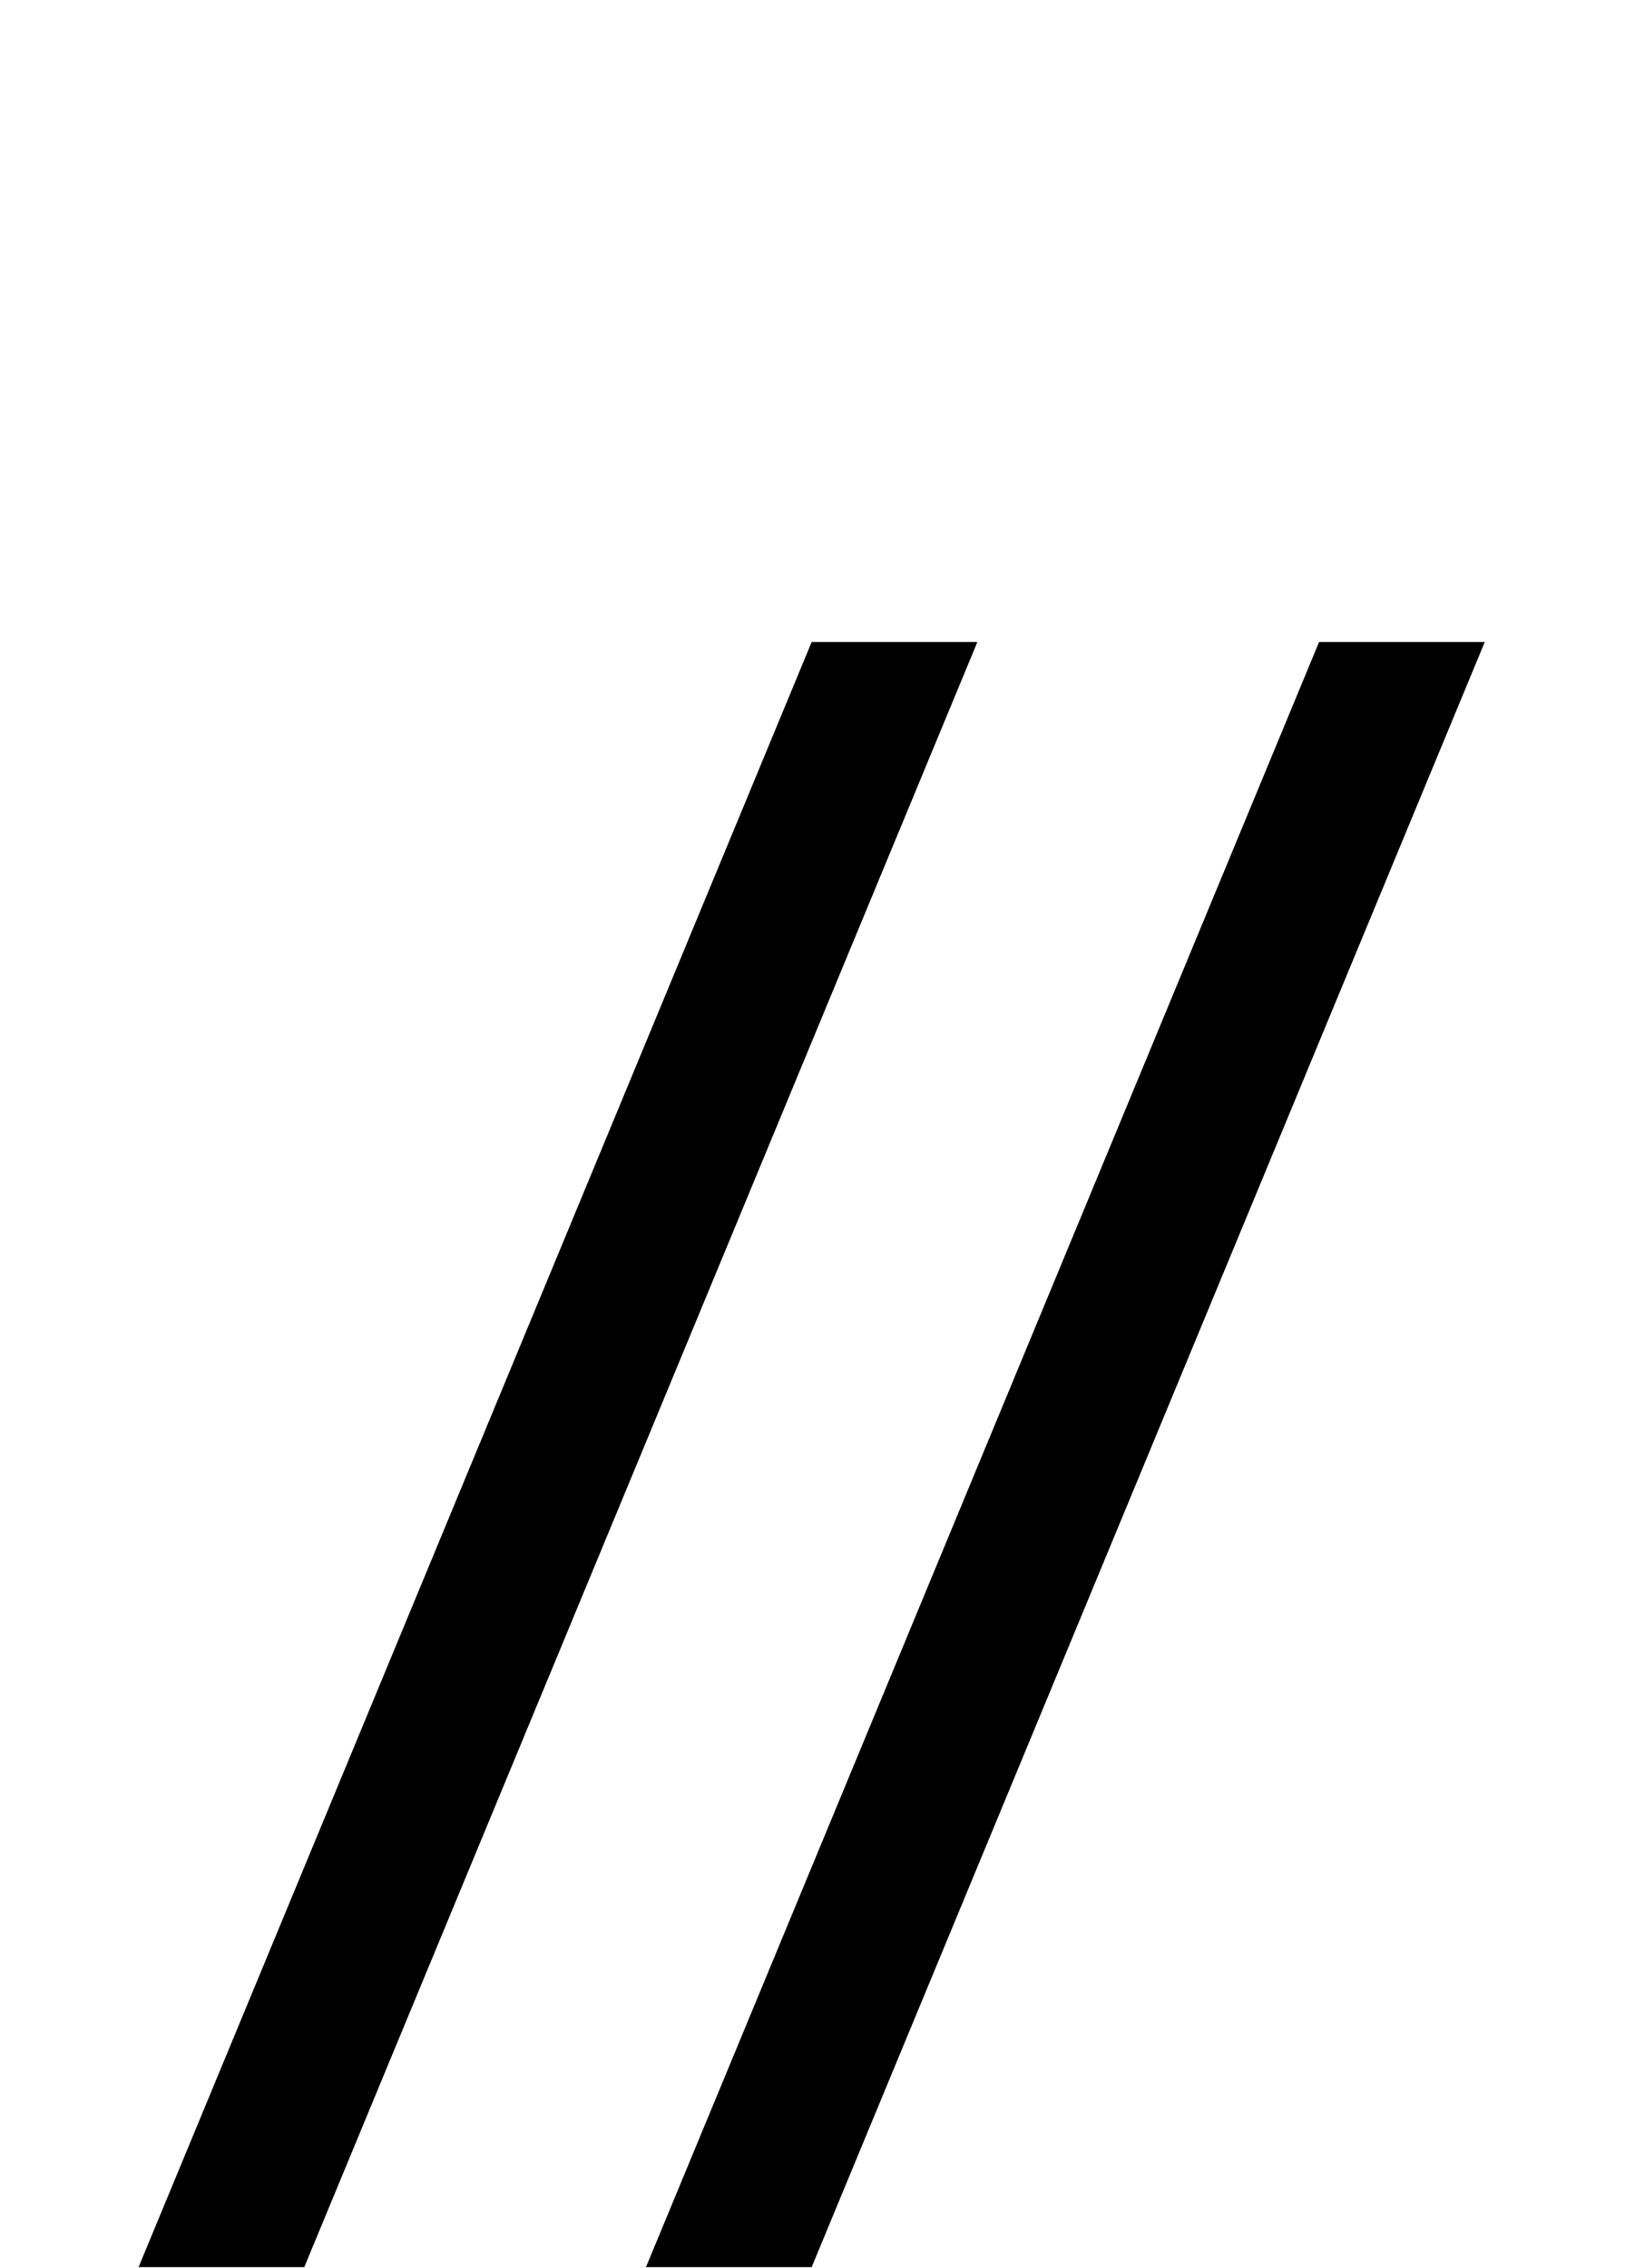 <?xml version="1.0" encoding="UTF-8" standalone="no"?>
<svg
   xmlns:dc="http://purl.org/dc/elements/1.1/"
   xmlns:cc="http://creativecommons.org/ns#"
   xmlns:rdf="http://www.w3.org/1999/02/22-rdf-syntax-ns#"
   xmlns:svg="http://www.w3.org/2000/svg"
   xmlns="http://www.w3.org/2000/svg"
   xmlns:sodipodi="http://sodipodi.sourceforge.net/DTD/sodipodi-0.dtd"
   xmlns:inkscape="http://www.inkscape.org/namespaces/inkscape"
   version="1.1"
   viewBox="0 -390 1433 2000"
   id="svg4185"
   inkscape:version="0.91 r13725"
   sodipodi:docname="parallelism.svg"
   width="1433"
   height="2000">
  <defs
     id="defs4193" />
  <sodipodi:namedview
     pagecolor="#ffffff"
     bordercolor="#666666"
     borderopacity="1"
     objecttolerance="10"
     gridtolerance="10"
     guidetolerance="10"
     inkscape:pageopacity="0"
     inkscape:pageshadow="2"
     inkscape:window-width="1920"
     inkscape:window-height="1018"
     id="namedview4191"
     showgrid="false"
     showguides="true"
     inkscape:guide-bbox="true"
     inkscape:snap-object-midpoints="true"
     inkscape:snap-center="true"
     inkscape:snap-midpoints="true"
     inkscape:snap-smooth-nodes="true"
     inkscape:object-nodes="true"
     inkscape:snap-intersection-paths="true"
     inkscape:object-paths="true"
     inkscape:snap-page="true"
     inkscape:zoom="0.472"
     inkscape:cx="802.57952"
     inkscape:cy="640.45419"
     inkscape:window-x="1912"
     inkscape:window-y="-8"
     inkscape:window-maximized="1"
     inkscape:current-layer="svg4185">
    <sodipodi:guide
       position="677,1433"
       orientation="0,1"
       id="guide4737" />
    <sodipodi:guide
       position="6,0"
       orientation="0,1"
       id="guide4739" />
    <sodipodi:guide
       position="1433,364.407"
       orientation="1,0"
       id="guide4741" />
    <sodipodi:guide
       position="1393.5,716.5"
       orientation="1,0"
       id="guide4743" />
    <sodipodi:guide
       position="677,1760.303"
       orientation="1,0"
       id="guide4747" />
    <sodipodi:guide
       position="1399.396,1744.018"
       orientation="-0.924,0.383"
       id="guide4762"
       inkscape:label=""
       inkscape:color="rgb(0,0,255)" />
    <sodipodi:guide
       position="1668.892,425.75"
       orientation="0,1"
       id="guide4770"
       inkscape:label=""
       inkscape:color="rgb(0,0,255)" />
    <sodipodi:guide
       position="1552.966,290.75"
       orientation="0,1"
       id="guide4772"
       inkscape:label=""
       inkscape:color="rgb(0,0,255)" />
    <sodipodi:guide
       position="1393.5,716.5"
       orientation="0,1"
       id="guide5383" />
    <sodipodi:guide
       position="318.75,1433"
       orientation="1,0"
       id="guide5387" />
    <sodipodi:guide
       position="1035.25,1074.75"
       orientation="1,0"
       id="guide5389" />
    <sodipodi:guide
       position="1071.855,1306.036"
       orientation="-0.924,0.383"
       id="guide5391"
       inkscape:label=""
       inkscape:color="rgb(0,0,255)" />
    <sodipodi:guide
       position="1197.507,1433"
       orientation="0,1"
       id="guide6073" />
    <sodipodi:guide
       position="1354,1042.373"
       orientation="1,0"
       id="guide6077" />
    <sodipodi:guide
       position="868.644,1080.508"
       orientation="0,1"
       id="guide6079" />
    <sodipodi:guide
       position="750.061,1433"
       orientation="1,0"
       id="guide6081" />
    <sodipodi:guide
       position="811.441,1125"
       orientation="0,1"
       id="guide6083" />
    <sodipodi:guide
       position="311.441,1433"
       orientation="-0.924,0.383"
       id="guide6085"
       inkscape:label=""
       inkscape:color="rgb(0,0,255)" />
    <sodipodi:guide
       position="1433,0.145"
       orientation="0.707,0.707"
       id="guide12633" />
    <sodipodi:guide
       position="1.029,2.646"
       orientation="-0.707,0.707"
       id="guide12635" />
  </sodipodi:namedview>
  <path
     style="opacity:1;fill:#000000;fill-opacity:1;fill-rule:nonzero;stroke:none;stroke-width:9.921;stroke-linecap:round;stroke-linejoin:miter;stroke-miterlimit:4;stroke-dasharray:none;stroke-dashoffset:0;stroke-opacity:1"
     d="M 715.764,176.119 122.196,1609.119 l 146.123,0 593.568,-1433 -146.123,0 z m 447.445,0 -593.568,1433 146.123,0 593.568,-1433 -146.123,0 z"
     id="rect5366"
     inkscape:connector-curvature="0" />
</svg>

